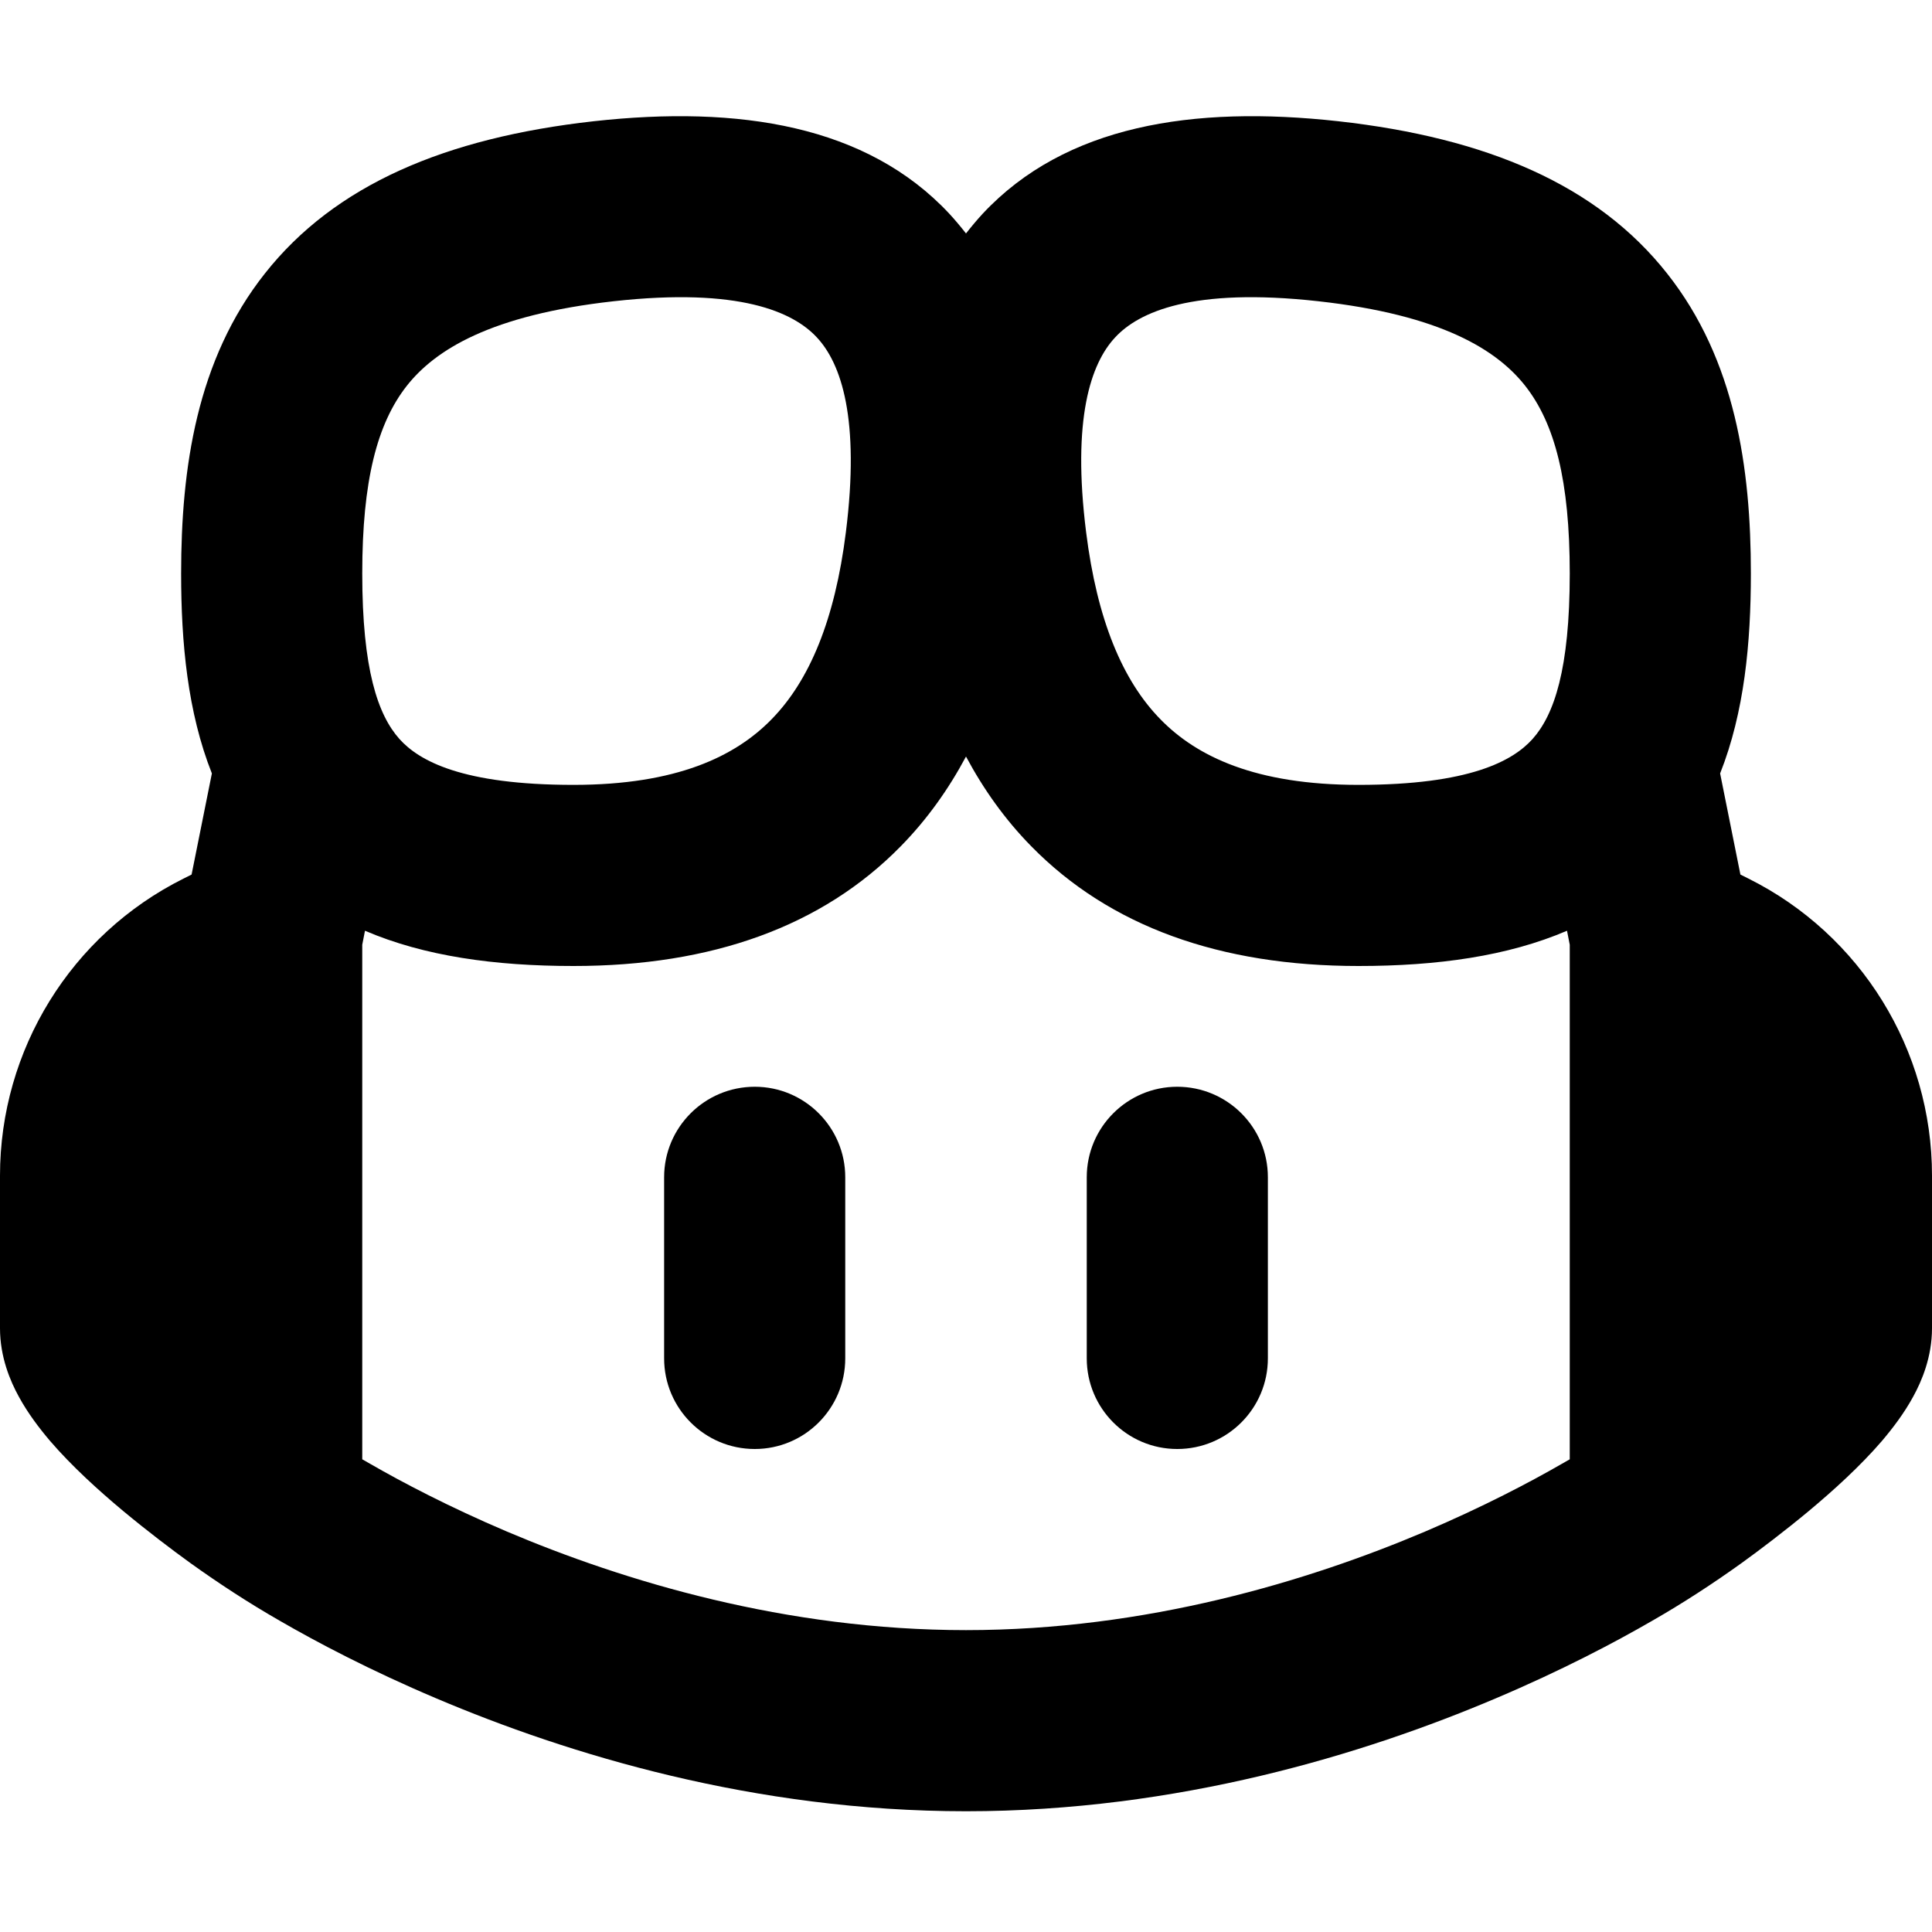 <svg width="12" height="12" viewBox="0 0 12 12" xmlns="http://www.w3.org/2000/svg" fill="currentColor"><path fill-rule="evenodd" clip-rule="evenodd" d="M4.688 6.75C4.998 6.75 5.25 7.002 5.25 7.312V8.437C5.25 8.748 4.998 9 4.688 9C4.377 9 4.125 8.748 4.125 8.437V7.312C4.125 7.002 4.377 6.75 4.688 6.75Z"/><path fill-rule="evenodd" clip-rule="evenodd" d="M7.875 7.312C7.875 7.002 7.623 6.75 7.312 6.75C7.002 6.75 6.75 7.002 6.75 7.312V8.437C6.75 8.748 7.002 9 7.312 9C7.623 9 7.875 8.748 7.875 8.437V7.312Z"/><path fill-rule="evenodd" clip-rule="evenodd" d="M5.896 1.327C5.933 1.367 5.967 1.408 6 1.45C6.033 1.408 6.067 1.367 6.104 1.327C6.616 0.779 7.408 0.653 8.312 0.753C9.235 0.856 9.921 1.149 10.355 1.699C10.779 2.235 10.875 2.909 10.875 3.562C10.875 3.991 10.835 4.423 10.684 4.804L10.81 5.432L10.86 5.457C11.559 5.806 12 6.521 12 7.302L12 8.25C12 8.429 11.936 8.579 11.883 8.675C11.827 8.778 11.756 8.871 11.689 8.95C11.554 9.107 11.386 9.259 11.235 9.385C11.081 9.513 10.93 9.627 10.818 9.708C10.638 9.837 10.454 9.957 10.262 10.067C10.032 10.2 9.701 10.375 9.29 10.549C8.472 10.896 7.317 11.25 6 11.25C4.683 11.25 3.528 10.896 2.71 10.549C2.299 10.375 1.968 10.2 1.738 10.067C1.546 9.957 1.362 9.837 1.182 9.708C1.07 9.627 0.919 9.513 0.765 9.385C0.614 9.259 0.446 9.107 0.311 8.95C0.244 8.871 0.173 8.778 0.117 8.675C0.064 8.579 0 8.429 1.43051e-06 8.25L0 7.302C0 6.521 0.441 5.806 1.14 5.457L1.19 5.432L1.316 4.804C1.165 4.423 1.125 3.991 1.125 3.562C1.125 2.909 1.221 2.235 1.645 1.699C2.079 1.149 2.765 0.856 3.688 0.753C4.592 0.653 5.384 0.779 5.896 1.327ZM2.267 5.781L2.25 5.868V9.064C2.266 9.073 2.282 9.082 2.299 9.092C2.497 9.206 2.787 9.359 3.149 9.513C3.878 9.822 4.88 10.125 6 10.125C7.12 10.125 8.122 9.822 8.851 9.513C9.213 9.359 9.503 9.206 9.701 9.092C9.718 9.082 9.734 9.073 9.75 9.064V5.868L9.733 5.781C9.365 5.939 8.927 6 8.438 6C7.578 6 6.893 5.754 6.405 5.256C6.241 5.089 6.108 4.901 6 4.699C5.892 4.901 5.759 5.089 5.595 5.256C5.107 5.754 4.422 6 3.562 6C3.073 6 2.635 5.939 2.267 5.781ZM5.073 2.095C4.928 1.939 4.595 1.784 3.812 1.871C3.047 1.956 2.702 2.174 2.527 2.396C2.342 2.631 2.25 2.988 2.25 3.562C2.25 4.157 2.347 4.44 2.481 4.59C2.603 4.726 2.871 4.875 3.562 4.875C4.203 4.875 4.567 4.698 4.791 4.469C5.028 4.228 5.186 3.849 5.254 3.305C5.342 2.603 5.226 2.258 5.073 2.095ZM6.927 2.095C7.072 1.939 7.405 1.784 8.188 1.871C8.953 1.956 9.298 2.174 9.473 2.396C9.658 2.631 9.75 2.988 9.75 3.562C9.75 4.157 9.653 4.44 9.519 4.59C9.397 4.726 9.129 4.875 8.438 4.875C7.797 4.875 7.433 4.698 7.209 4.469C6.972 4.228 6.814 3.849 6.746 3.305C6.658 2.603 6.774 2.258 6.927 2.095Z"/></svg>